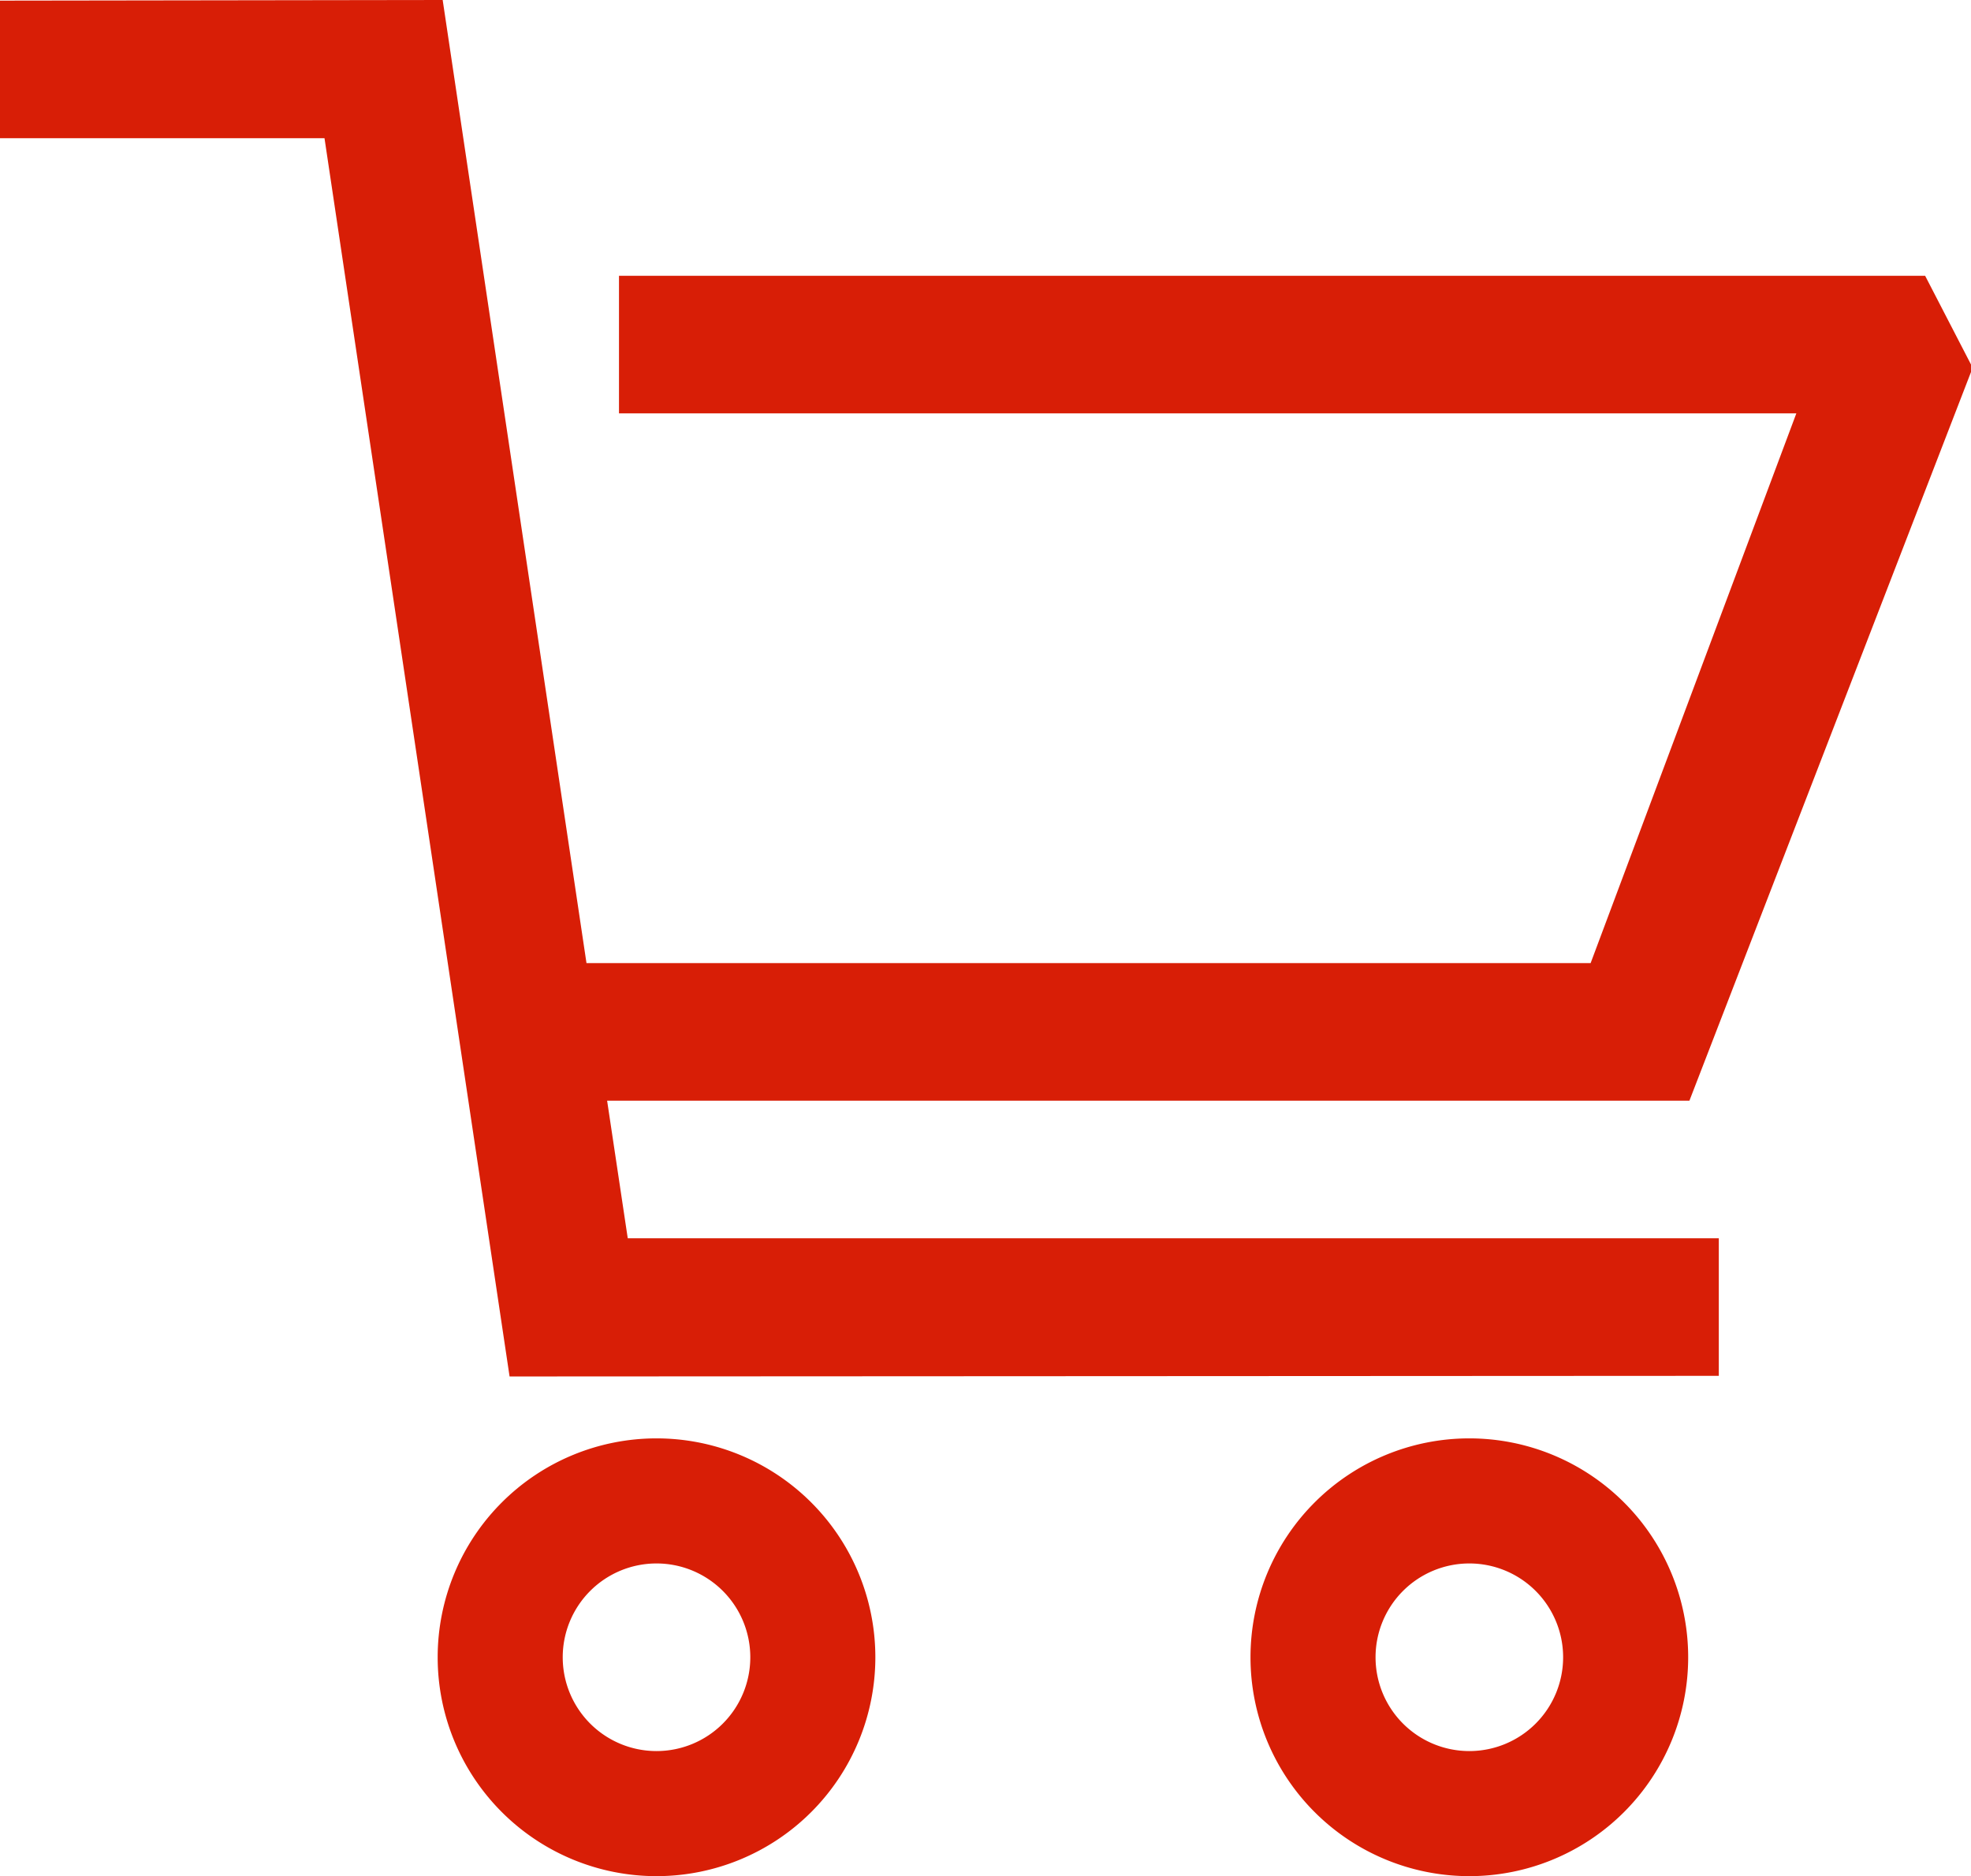 <?xml version="1.0" standalone="no"?><!DOCTYPE svg PUBLIC "-//W3C//DTD SVG 1.1//EN" "http://www.w3.org/Graphics/SVG/1.1/DTD/svg11.dtd"><svg t="1596888975382" class="icon" viewBox="0 0 1076 1024" version="1.1" xmlns="http://www.w3.org/2000/svg" p-id="11662" xmlns:xlink="http://www.w3.org/1999/xlink" width="315.234" height="300"><defs><style type="text/css"></style></defs><path d="M1050.965 150.528H337.92v75.093h642.73L868.353 525.653H320.171L241.664 0 0 0.341v75.094h177.152l101.035 675.84 660.138-0.342V675.84H342.7l-11.264-75.093h590.848l154.624-400.043M358.4 1024a119.467 119.467 0 1 1 119.467-119.467A119.467 119.467 0 0 1 358.4 1024z m0-170.667a51.2 51.2 0 1 0 51.2 51.2 51.2 51.2 0 0 0-51.2-51.2zM802.133 1024A119.467 119.467 0 1 1 921.6 904.533 119.467 119.467 0 0 1 802.133 1024z m0-170.667a51.2 51.2 0 1 0 51.2 51.2 51.2 51.2 0 0 0-51.2-51.2z" fill="#d81e06" p-id="11663"></path></svg>
